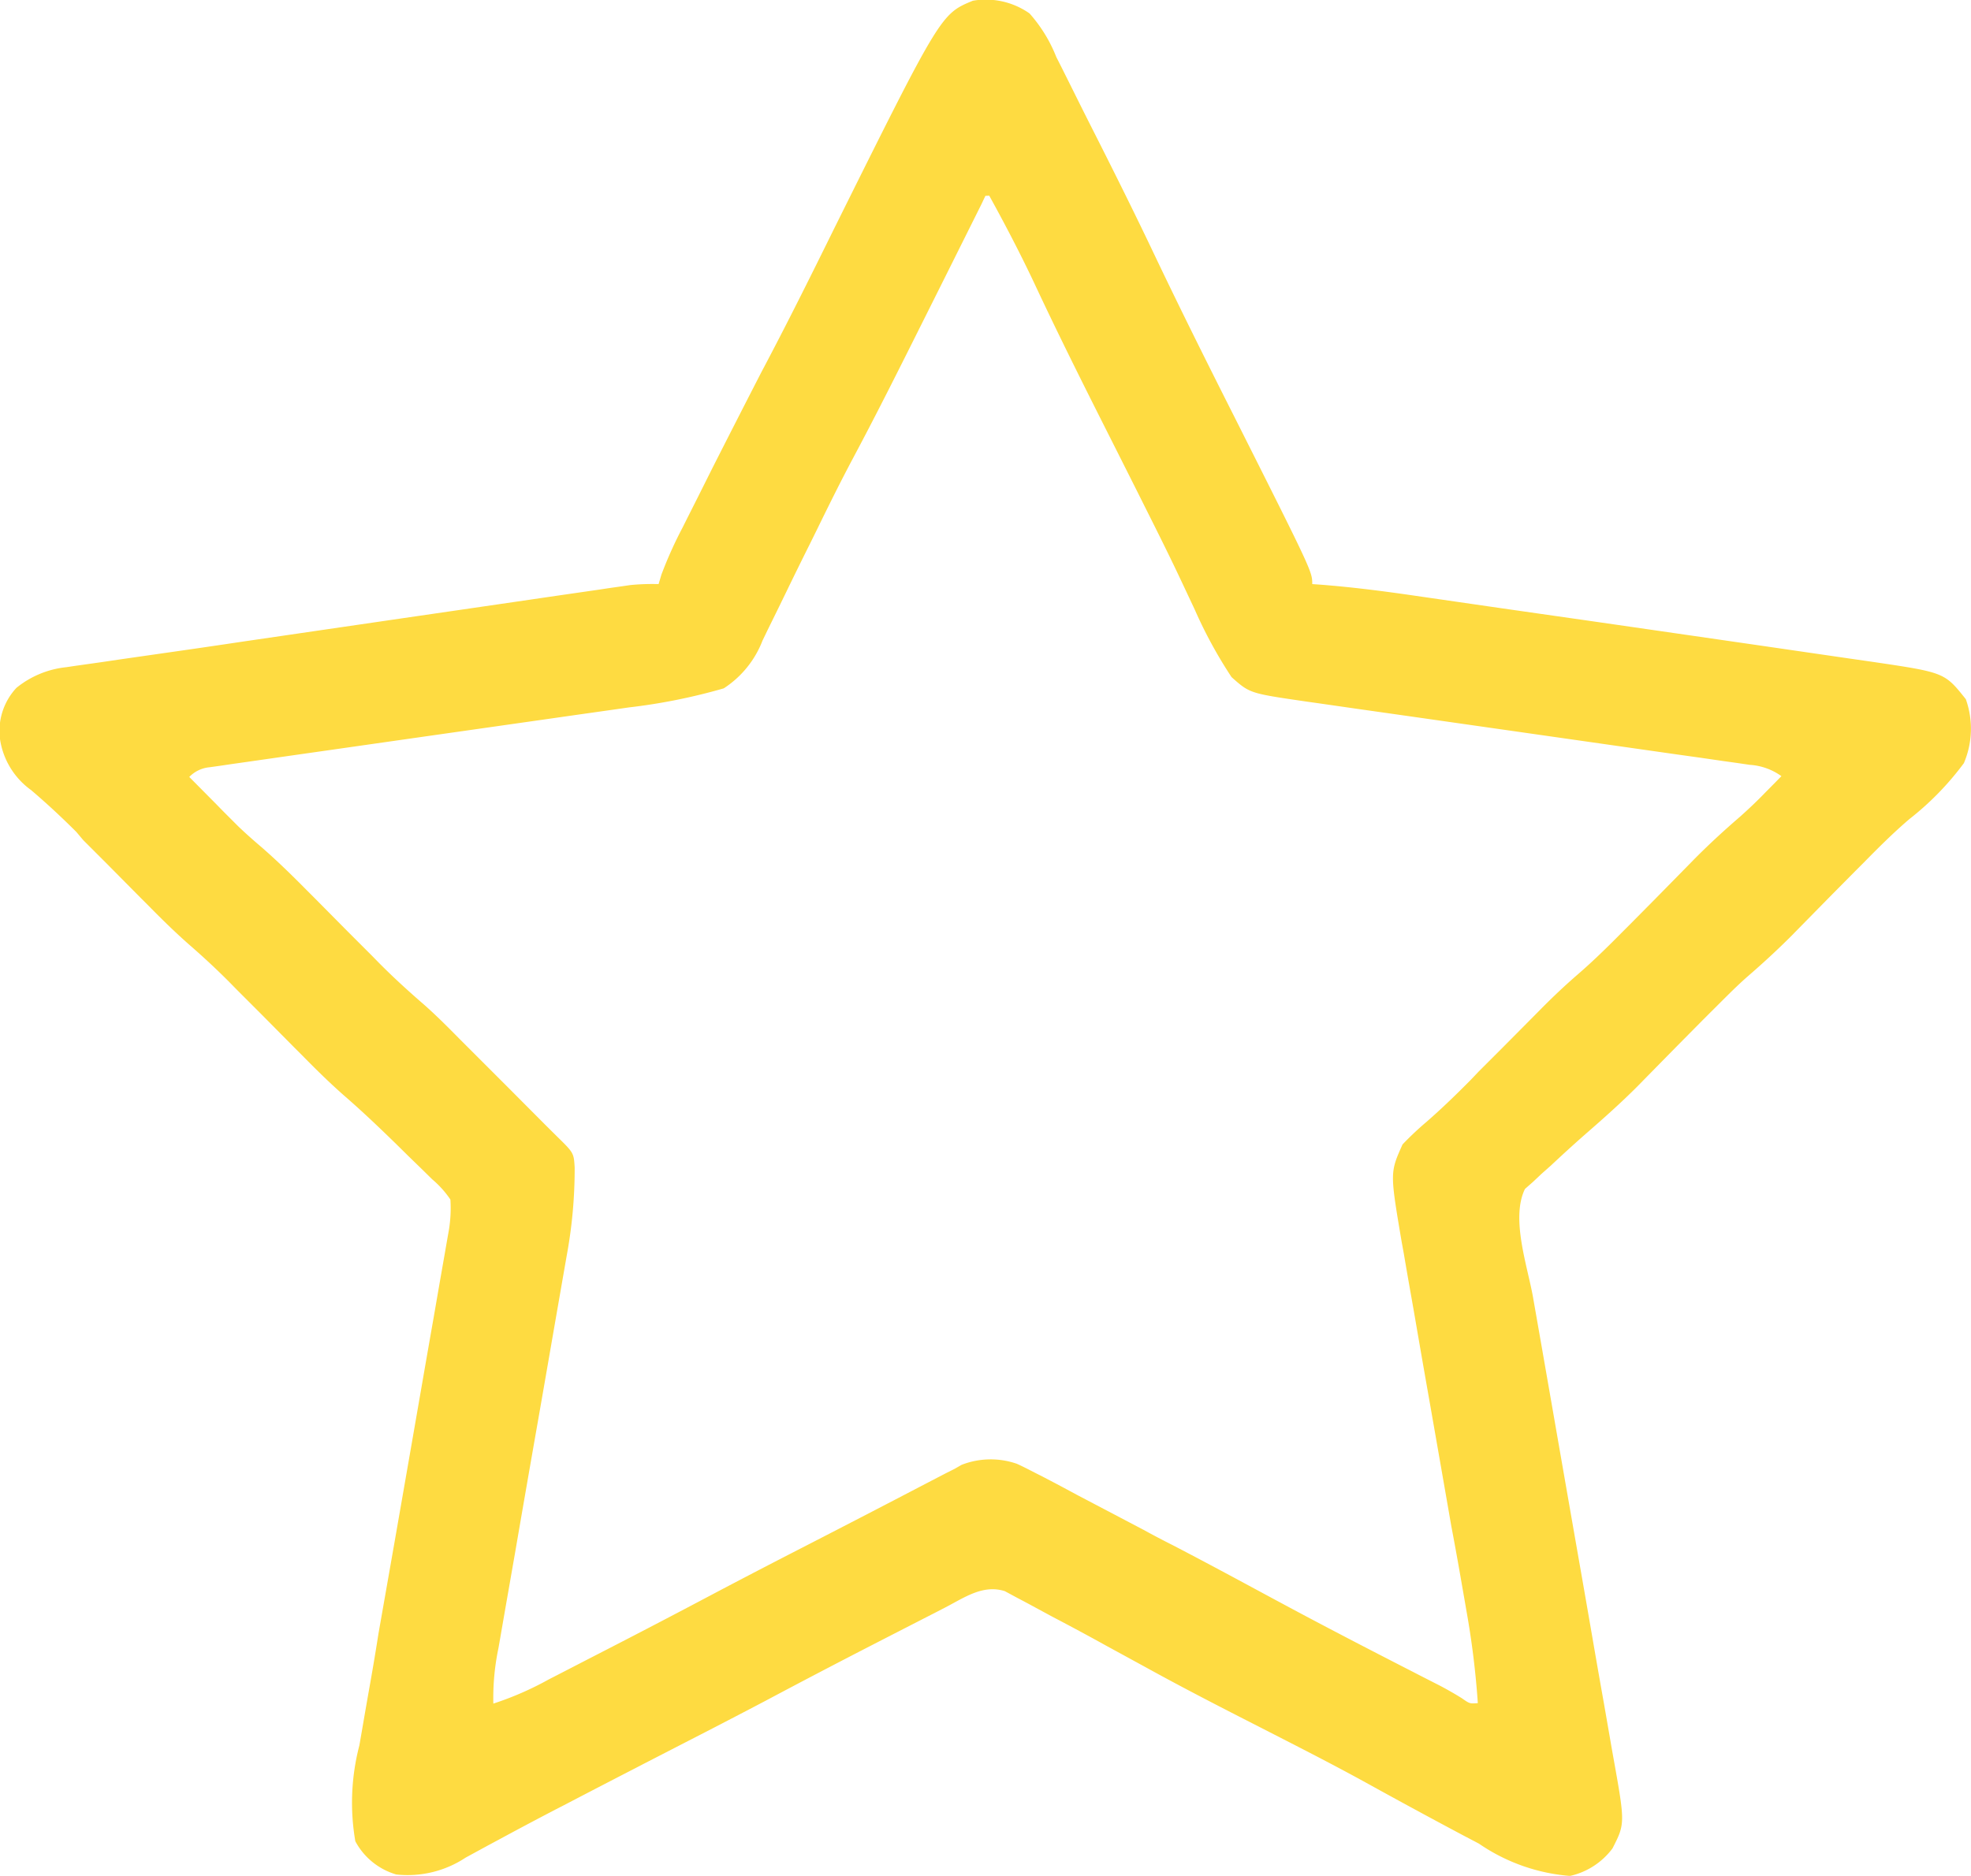 <svg xmlns="http://www.w3.org/2000/svg" width="24.379" height="23.207" viewBox="0 0 24.379 23.207">
  <path id="star" d="M-255.011-3.327a1.807,1.807,0,0,1,.331.539l.073.144.156.313q.129.26.26.518c.243.481.483.963.714,1.449.324.681.66,1.355,1,2.028.963,1.915.963,1.915.963,2.069l.1.007c.388.03.772.079,1.157.135l.2.029.539.078.338.049L-248,4.2l1.1.159.946.137.563.082.529.077.285.041c.884.131.884.131,1.147.461a1.086,1.086,0,0,1-.024.791,3.573,3.573,0,0,1-.674.692c-.2.171-.38.351-.562.536l-.1.1-.306.309-.4.407-.091.093c-.178.178-.361.346-.552.511-.157.139-.3.288-.451.437l-.1.1-.306.309-.4.407-.091.093c-.207.208-.423.4-.646.594-.146.128-.289.259-.431.392l-.113.1-.106.1-.1.088c-.178.364.032.956.1,1.341l.035.2.076.434q.06.344.12.688.17.978.341,1.955.095.541.188,1.082.059.341.12.683.037.213.074.426.017.1.035.2c.151.841.151.841-.006,1.149a.9.9,0,0,1-.526.341,2.31,2.31,0,0,1-1.127-.4l-.2-.105q-.6-.319-1.2-.651c-.429-.236-.865-.457-1.3-.68-.479-.244-.956-.489-1.427-.749l-.5-.273-.083-.046q-.279-.153-.56-.3l-.185-.1c-.086-.047-.172-.093-.258-.138l-.15-.081c-.27-.086-.5.079-.734.2l-.116.06-.123.063-.39.2-.255.131q-.671.345-1.338.7-.5.263-1,.519l-.507.261-.1.052q-.431.222-.862.447l-.13.067q-.344.179-.684.363l-.149.08-.281.153a1.3,1.3,0,0,1-.859.209.841.841,0,0,1-.506-.411A2.807,2.807,0,0,1-263.3,18.1l.037-.213q.049-.287.1-.574t.1-.6q.1-.569.2-1.139.178-1.02.355-2.041.062-.358.125-.716l.077-.445.036-.206q.025-.141.049-.281l.028-.159a1.674,1.674,0,0,0,.019-.379,1.226,1.226,0,0,0-.226-.251l-.071-.07c-.075-.074-.151-.147-.226-.22l-.148-.146c-.2-.195-.4-.386-.607-.567-.193-.167-.373-.344-.552-.526l-.1-.1-.409-.413-.3-.3-.091-.093c-.147-.148-.3-.291-.456-.428-.191-.165-.37-.34-.547-.52l-.1-.1-.409-.413-.3-.3L-266.8,6.8c-.181-.181-.366-.353-.561-.519a.946.946,0,0,1-.381-.611.78.78,0,0,1,.2-.653,1.168,1.168,0,0,1,.618-.256l.1-.015.333-.047.243-.036.544-.078q.486-.069.972-.142l1.929-.282.769-.112.843-.123.355-.052.491-.071.146-.022.135-.019.116-.017a2.8,2.8,0,0,1,.349-.012l.035-.117a5.054,5.054,0,0,1,.261-.581l.06-.12.127-.252.188-.376c.2-.394.4-.786.6-1.175.307-.579.6-1.167.889-1.754,1.331-2.678,1.331-2.678,1.727-2.842A.94.94,0,0,1-255.011-3.327Zm-.546,2.257-.047.1-.449.9-.231.462c-.3.6-.593,1.189-.906,1.776-.16.3-.311.606-.461.913l-.074.15q-.15.3-.3.61-.11.227-.222.453l-.067.139a1.232,1.232,0,0,1-.479.59,7.233,7.233,0,0,1-1.175.236l-.174.025-.466.066-.49.07-1.453.207-1.134.162-.582.083-.446.064-.163.023-.148.022-.129.018a.4.4,0,0,0-.251.12l.333.336.093.095.094.094.085.085c.094.09.19.175.289.259.194.169.376.347.557.53l.1.1.409.413.3.3.091.093c.178.179.361.346.552.511.155.137.3.283.445.43l.1.1.3.3.2.2.451.453.147.146c.21.206.21.206.221.386a5.915,5.915,0,0,1-.1,1.1l-.03.172q-.04.23-.08.46t-.084.484q-.079.458-.159.915-.144.82-.285,1.641-.042.24-.084.481-.047.268-.093.535l-.028.16a3.017,3.017,0,0,0-.063.685,3.883,3.883,0,0,0,.687-.3l.117-.06.37-.191.241-.124q.653-.336,1.3-.679.5-.264,1-.521.832-.427,1.661-.86l.123-.064.106-.055.1-.05.087-.05a.989.989,0,0,1,.683-.013c.1.045.2.1.3.149l.109.057c.115.06.23.122.345.184l.24.126.571.3q.182.1.365.192c.312.162.622.328.932.495l.332.179.084.045c.535.288,1.074.567,1.615.844l.091.047.245.125q.139.073.273.156c.1.07.1.07.2.062a10.52,10.52,0,0,0-.14-1.137l-.028-.162-.06-.344q-.048-.273-.1-.547-.135-.777-.271-1.553-.084-.476-.166-.953-.031-.181-.063-.361-.045-.253-.088-.507l-.027-.148c-.144-.852-.144-.852.012-1.2a3.879,3.879,0,0,1,.295-.278c.192-.167.372-.342.551-.523l.095-.1.3-.3.391-.394.088-.089c.145-.146.292-.285.448-.42.191-.165.37-.341.548-.521l.1-.1.306-.309.4-.407.091-.093c.181-.182.368-.354.562-.521.112-.1.217-.2.321-.308l.11-.111.08-.082a.753.753,0,0,0-.392-.14l-.157-.023-.172-.024-.275-.04-.3-.042-.617-.088-1.533-.219-1.191-.17-.613-.087-.472-.068-.17-.024c-.684-.1-.684-.1-.909-.3a5.6,5.6,0,0,1-.456-.837l-.15-.319-.079-.167c-.133-.278-.271-.553-.409-.828l-.084-.168-.256-.509C-254.287,1.38-254.63.7-254.957,0c-.172-.364-.358-.72-.552-1.072Z" transform="translate(267.745 3.493)" fill="#fedb41"/>
</svg>
